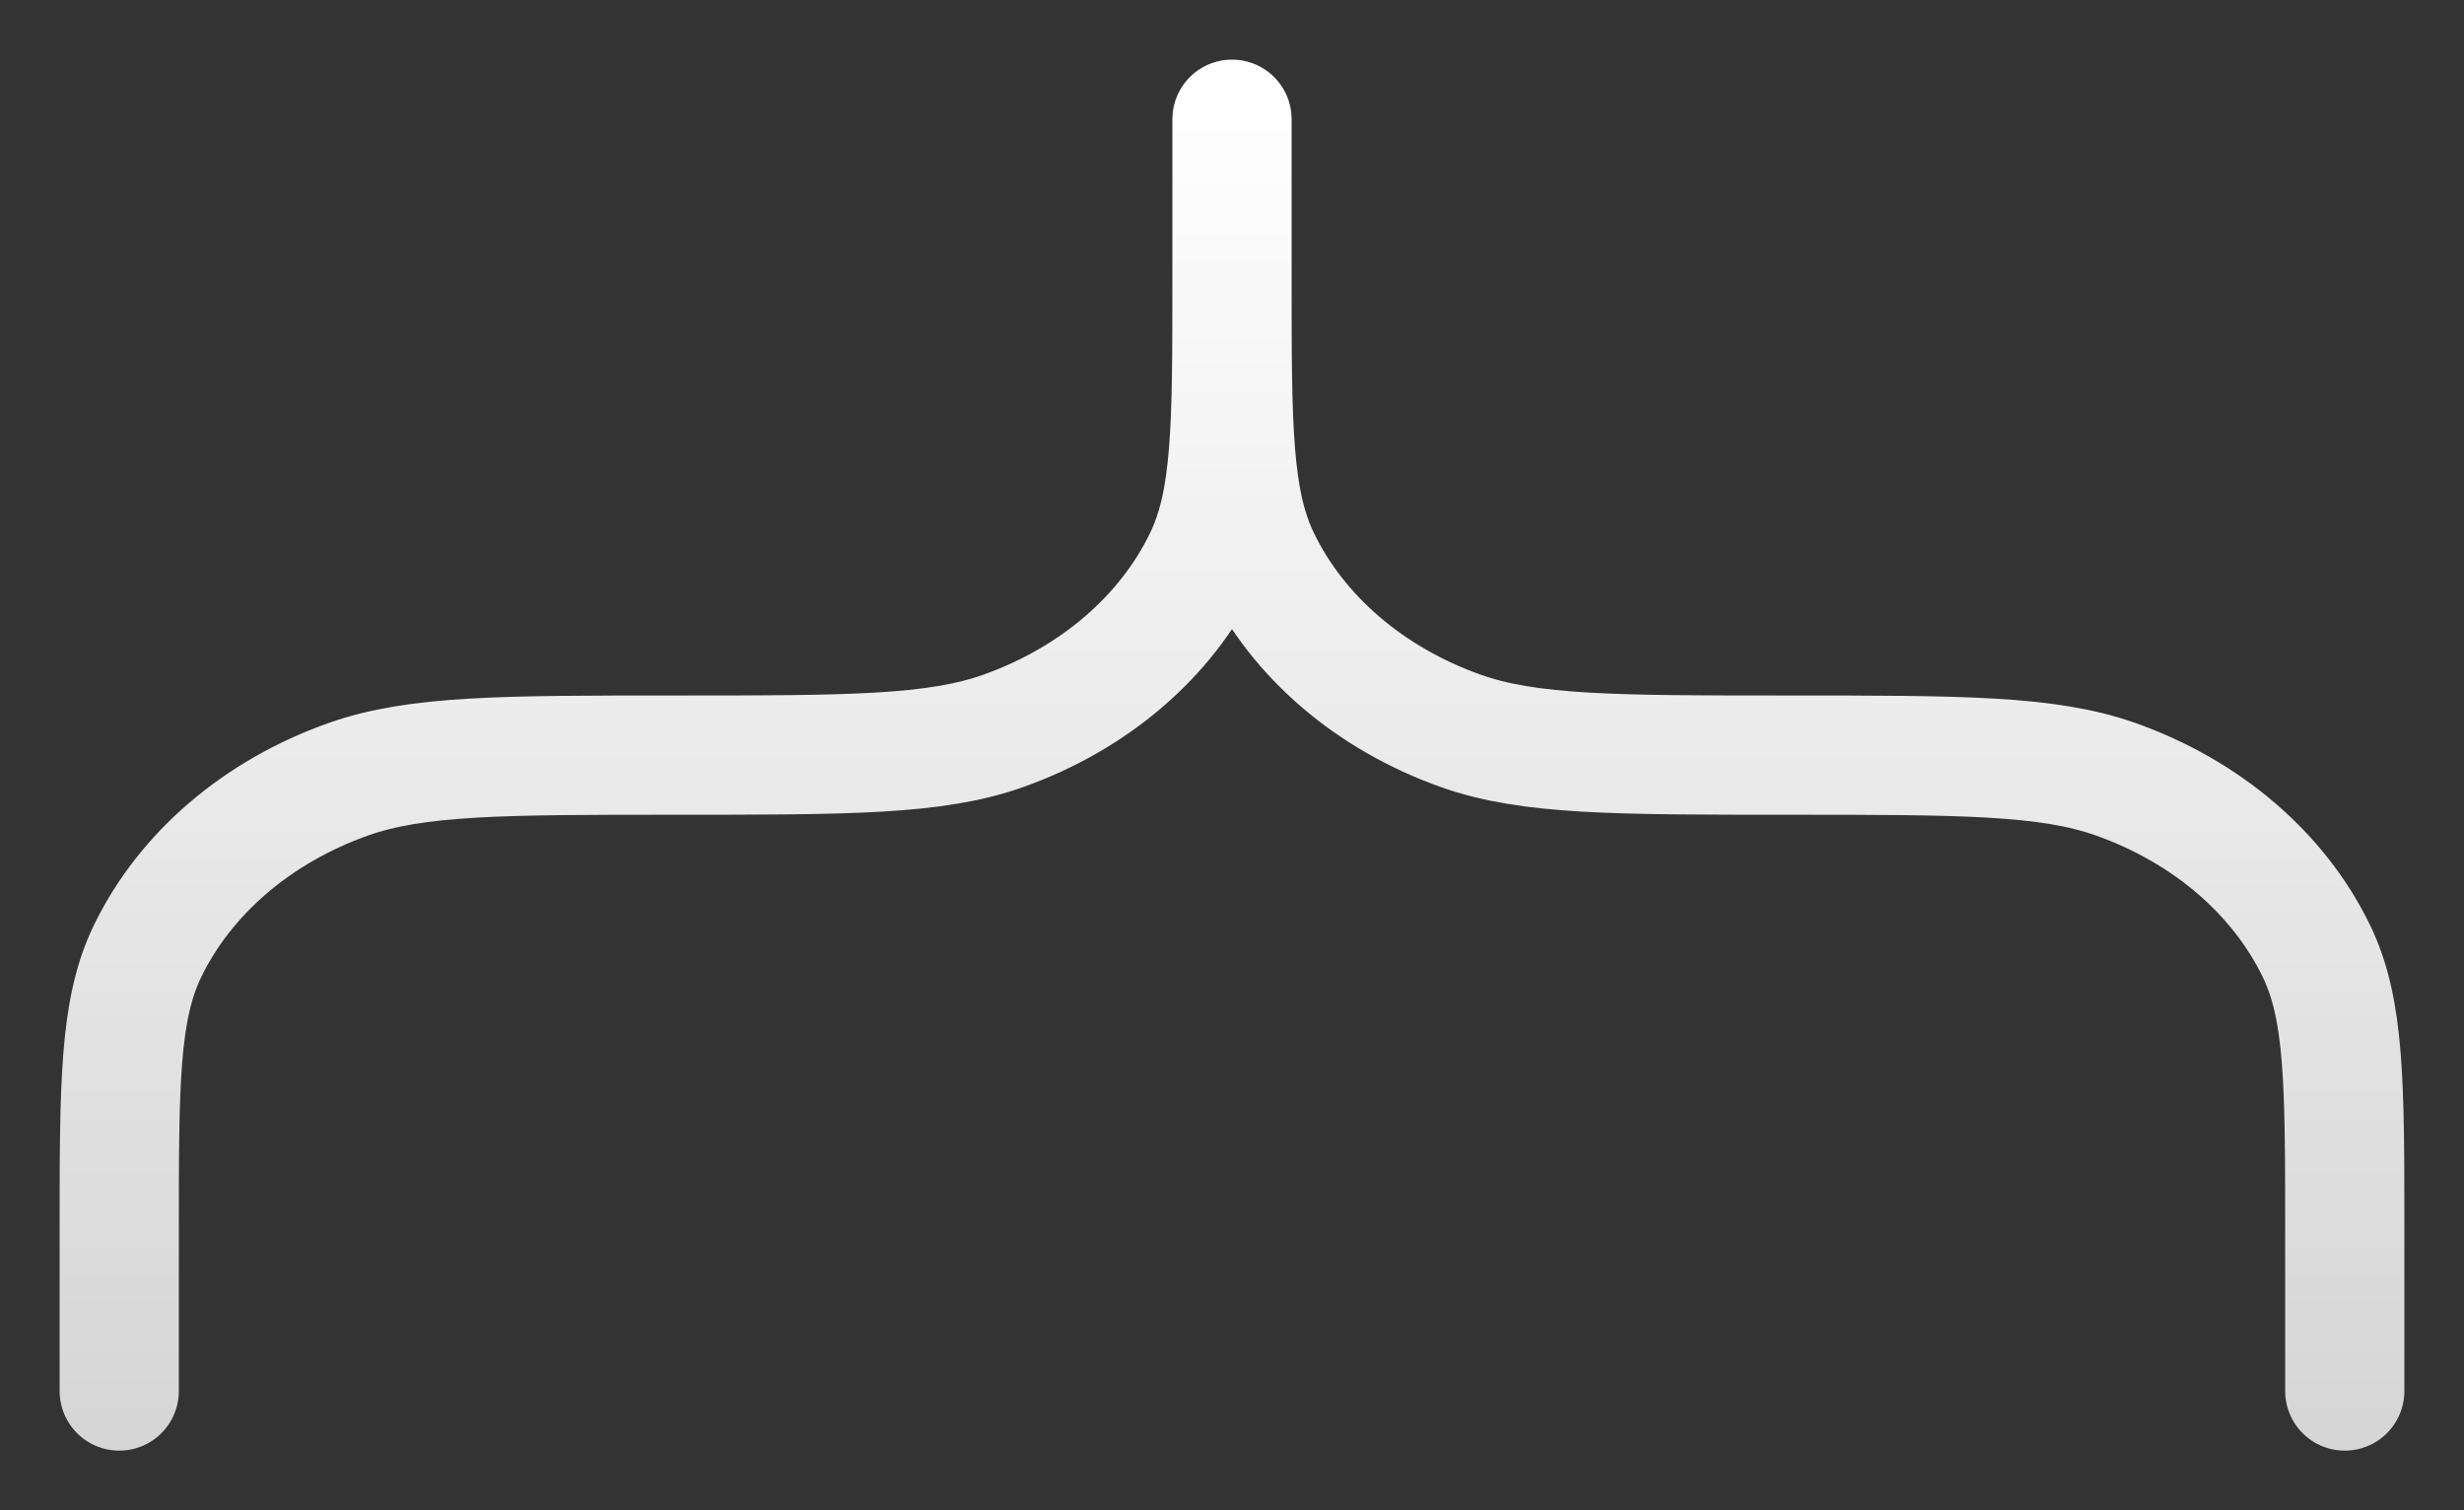 <svg width="31" height="19" viewBox="0 0 31 19" fill="none" xmlns="http://www.w3.org/2000/svg">
<rect x="0" y="0" width="31" height="19" fill="#333333" stroke="none"/>
<path d="M15.5 1.5V3.5M15.5 3.5C15.5 5.364 15.5 6.296 15.855 7.031C16.329 8.011 17.237 8.79 18.381 9.196C19.238 9.5 20.326 9.5 22.5 9.5C24.674 9.5 25.762 9.5 26.619 9.804C27.763 10.21 28.671 10.989 29.145 11.969C29.5 12.704 29.5 13.636 29.5 15.5V17.5M15.5 3.5C15.5 5.364 15.5 6.296 15.145 7.031C14.671 8.011 13.763 8.79 12.619 9.196C11.762 9.5 10.674 9.5 8.5 9.5C6.326 9.5 5.238 9.5 4.381 9.804C3.237 10.21 2.329 10.989 1.855 11.969C1.5 12.704 1.5 13.636 1.5 15.5V17.5" stroke="url(#paint0_linear_0_17)" stroke-width="1.5" stroke-linecap="round" stroke-linejoin="round"/>
<defs>
<linearGradient id="paint0_linear_0_17" x1="15.053" y1="1.152" x2="15.053" y2="17.848" gradientUnits="userSpaceOnUse">
<stop stop-color="white"/>
<stop offset="1" stop-color="white" stop-opacity="0.8"/>
</linearGradient>
</defs>
</svg>
